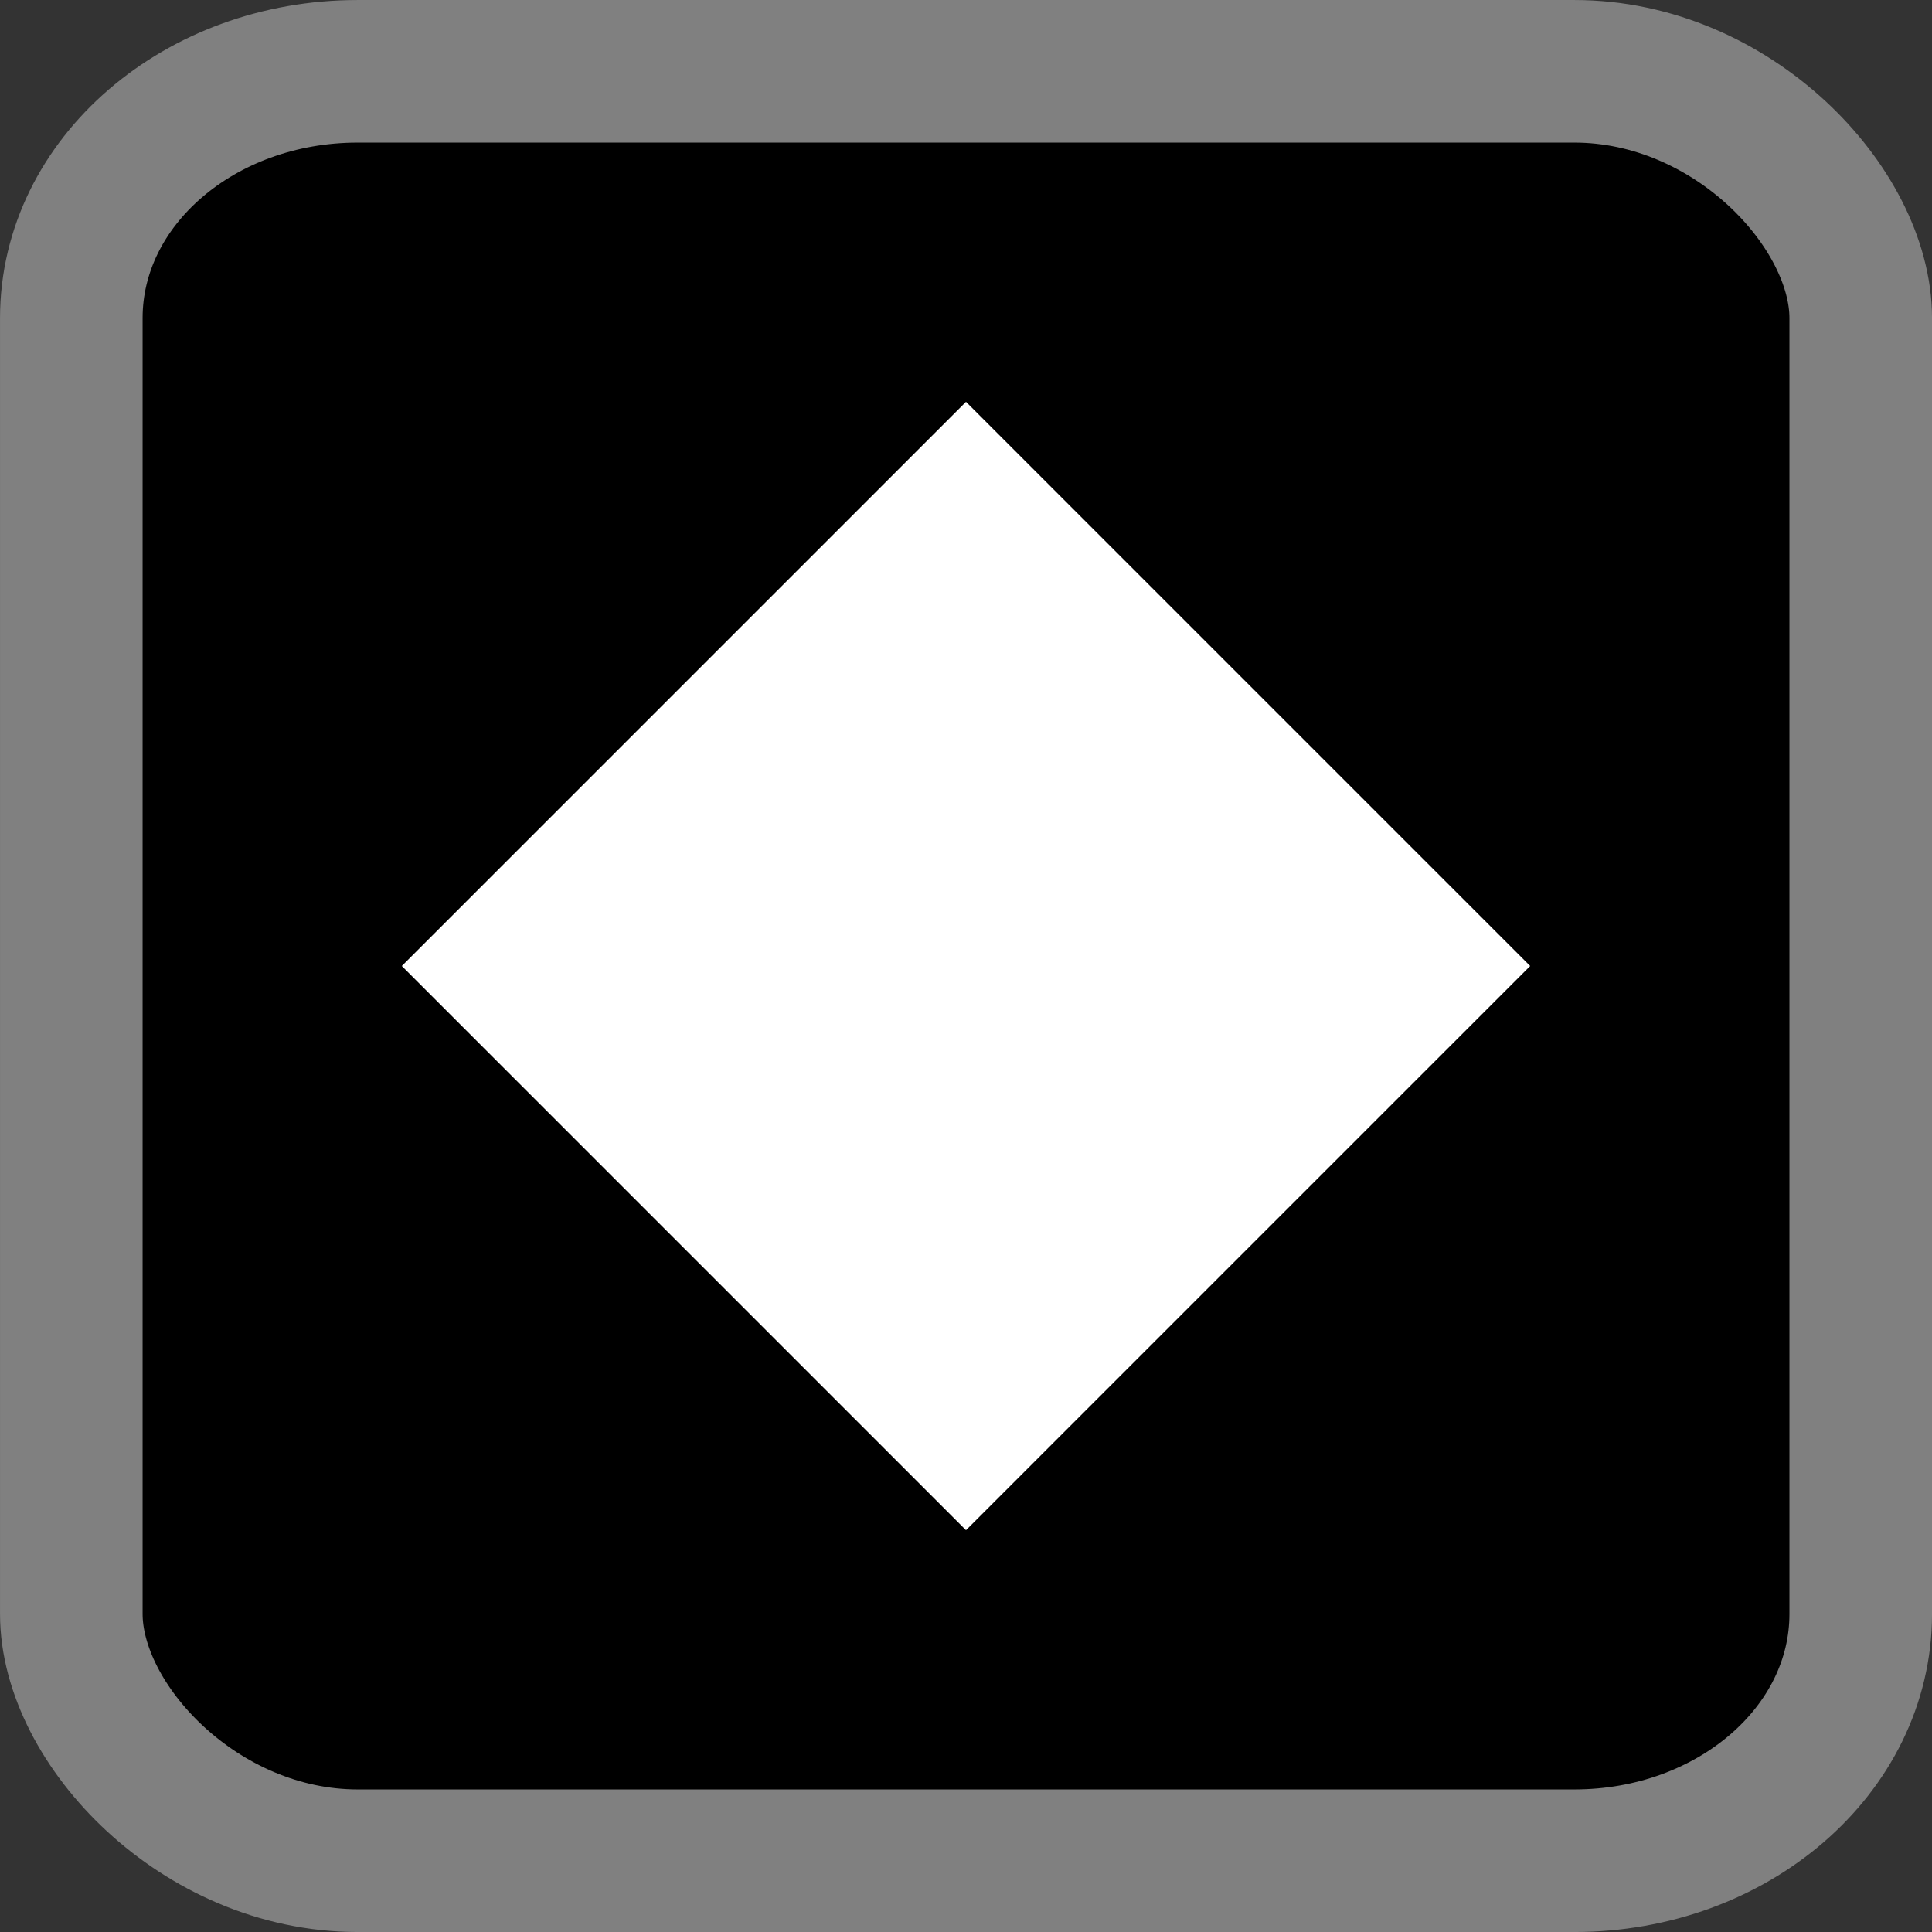 <?xml version="1.0" encoding="UTF-8" standalone="no"?>
<!-- Created with Inkscape (http://www.inkscape.org/) -->

<svg
   xmlns:svg="http://www.w3.org/2000/svg"
   xmlns="http://www.w3.org/2000/svg"
   version="1.0"
   width="55"
   height="55"
   id="svg2">
  <rect width="100%" height="100%" fill="#333333" stroke="none"/>
  <defs
     id="defs4" />
  <rect
     width="50.941"
     height="50.941"
     rx="8.151"
     ry="7.026"
     x="2.03"
     y="2.03"
     id="rect2817"
     style="fill:#000000;fill-opacity:1;stroke:#808080;stroke-width:4.059;stroke-miterlimit:4;stroke-opacity:1;stroke-dasharray:none" />
  <path
     d="m 12.5,27.5 15,-15 15,15 -15,15 -15,-15 z"
     id="path2821"
     style="fill:#ffffff;fill-opacity:1;stroke:#ffffff;stroke-width:1.5px;stroke-linecap:butt;stroke-linejoin:miter;stroke-opacity:1" />
</svg>
